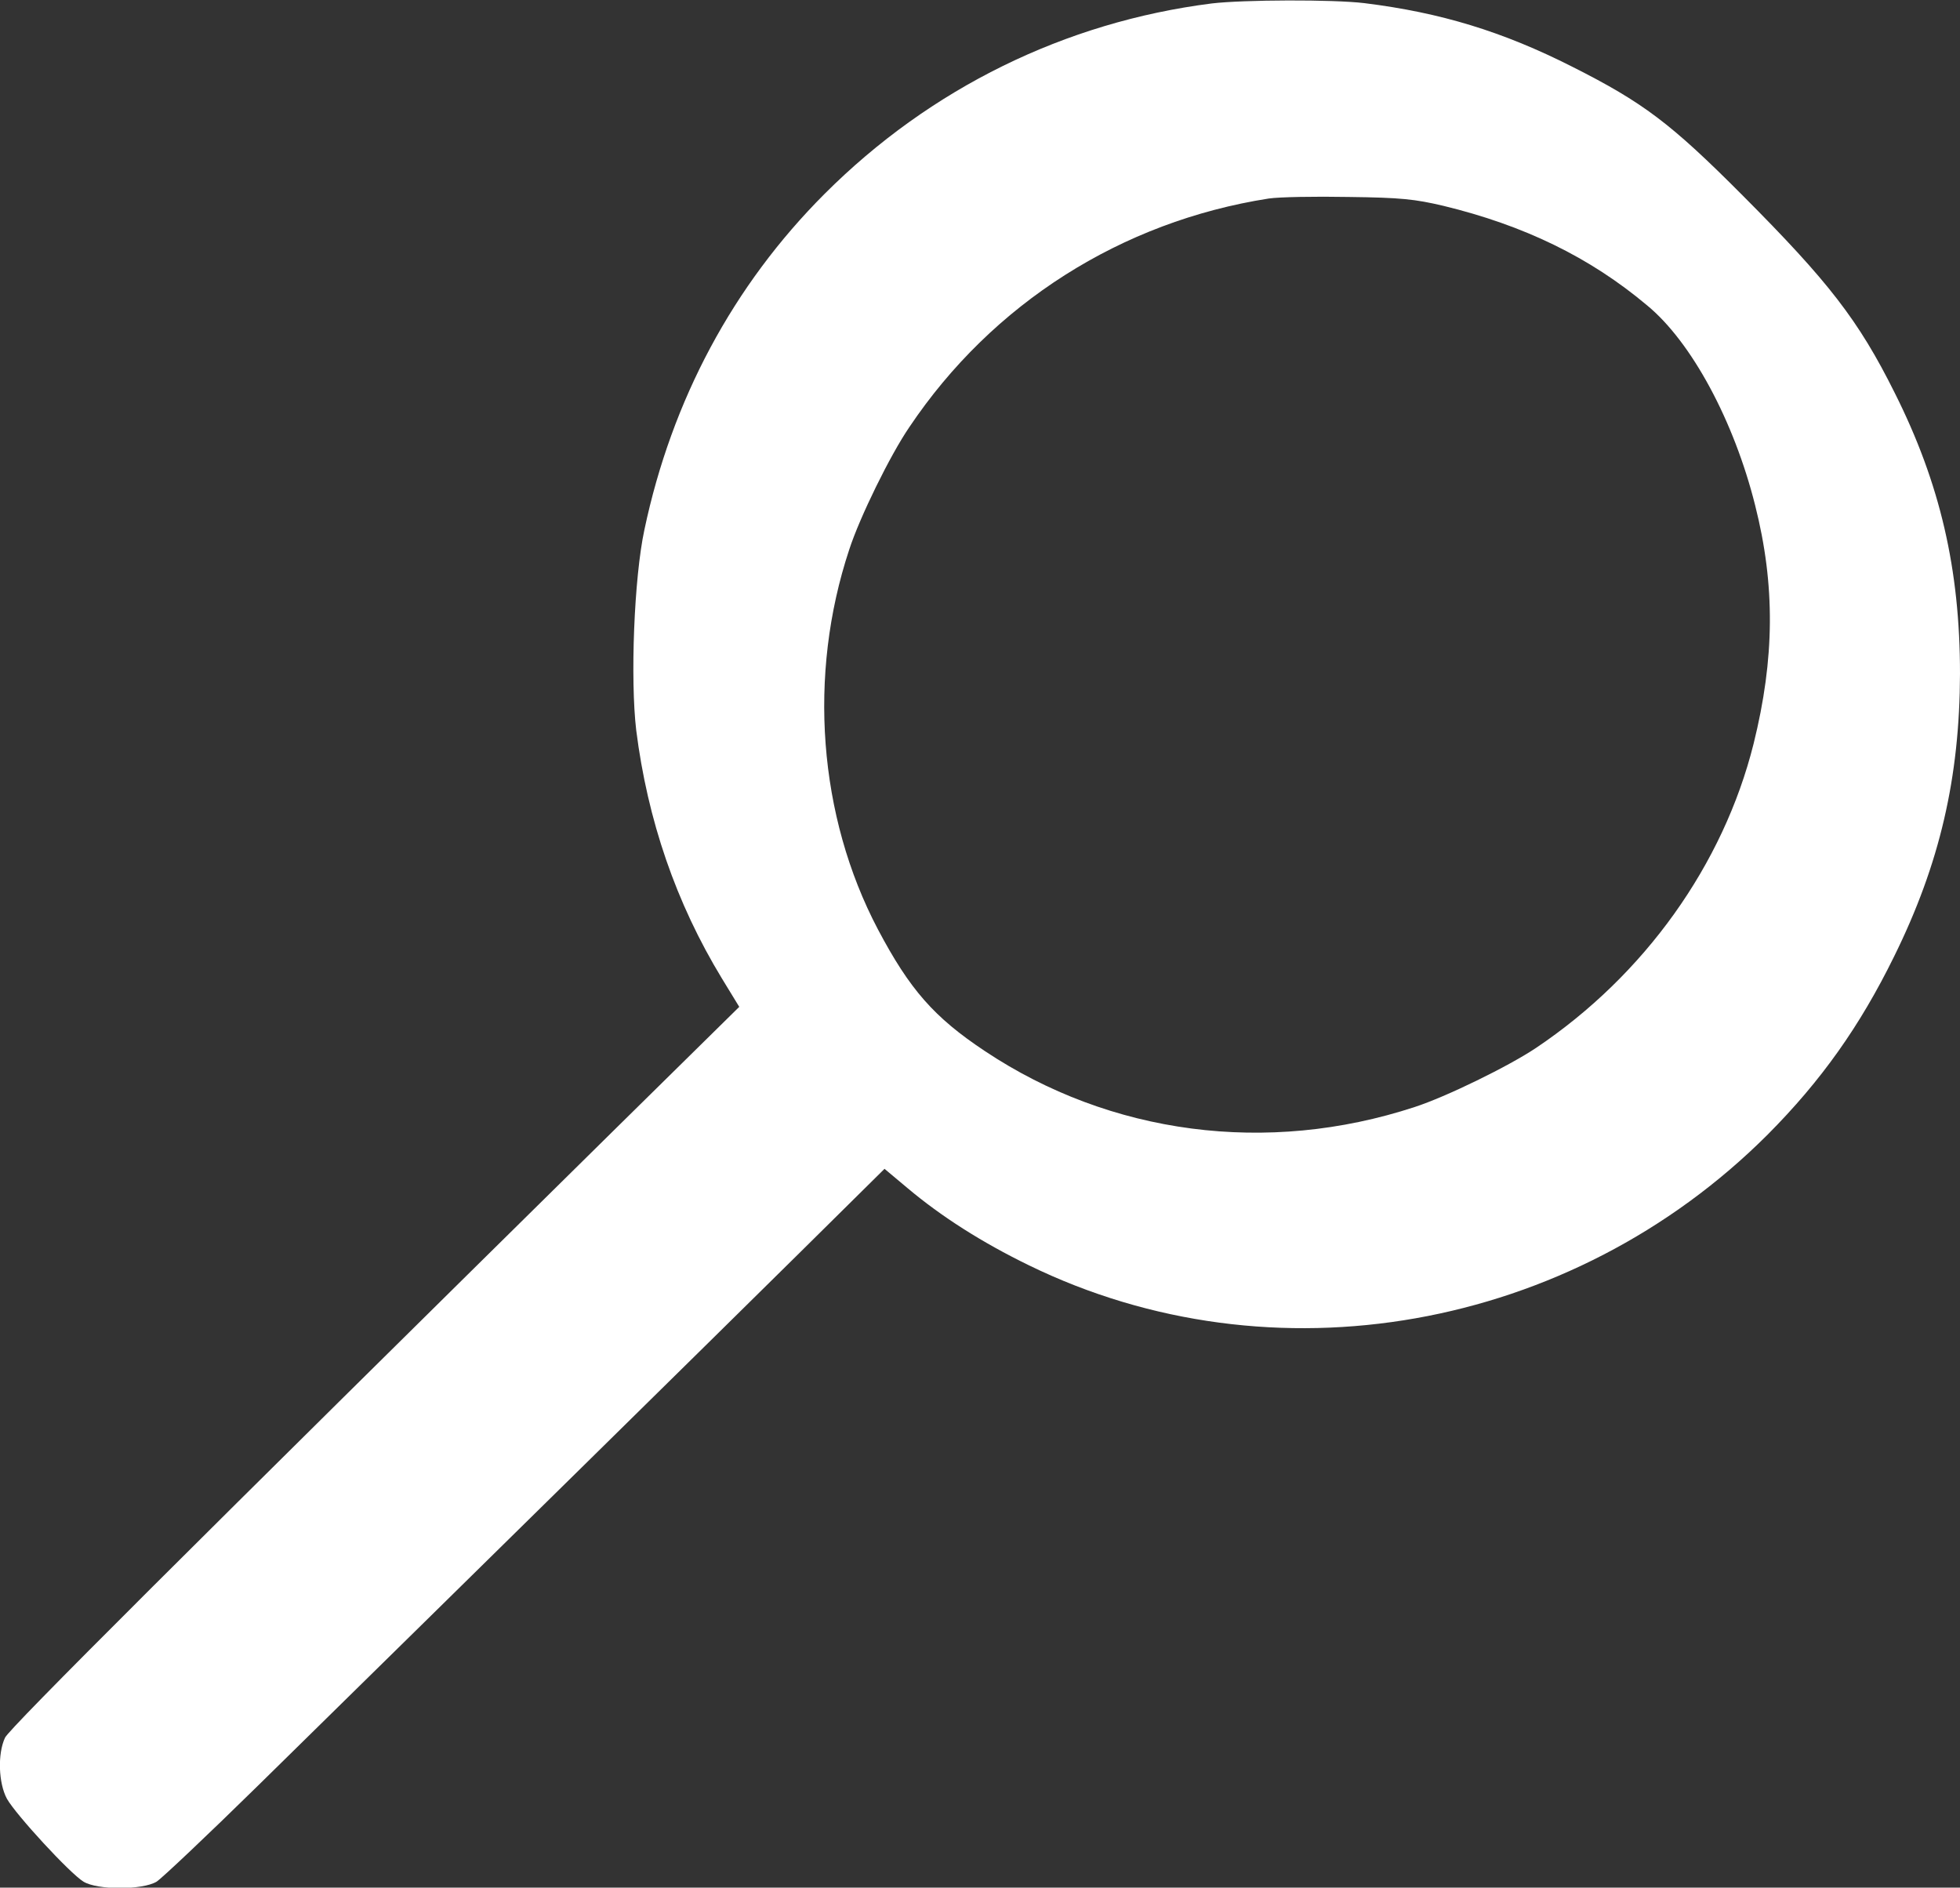 <?xml version="1.0" standalone="no"?>
<!DOCTYPE svg PUBLIC "-//W3C//DTD SVG 20010904//EN"
 "http://www.w3.org/TR/2001/REC-SVG-20010904/DTD/svg10.dtd">
<svg version="1.0" xmlns="http://www.w3.org/2000/svg"
 width="622pt" height="599pt" viewBox="0 0 622 599"
 preserveAspectRatio="xMidYMid meet">
<rect x="0" y="0" width="622" height="599" fill="#333333" stroke="none"/>
<g transform="translate(0,599) scale(0.1,-0.1)"
fill="#FFFFFF" stroke="none">
<path d="M3845 5979 c-465 -59 -893 -269 -1228 -604 -290 -290 -485 -654 -572
-1066 -33 -153 -45 -475 -26 -636 36 -285 126 -548 272 -788 l55 -90 -391
-385 c-1350 -1331 -1924 -1903 -1939 -1934 -24 -51 -21 -144 6 -194 28 -50
200 -237 243 -263 44 -27 187 -27 232 0 17 11 161 147 320 303 714 701 1470
1445 1719 1691 l271 268 74 -62 c106 -89 234 -171 384 -244 772 -377 1720
-210 2345 415 169 170 292 343 401 565 145 294 208 567 209 897 0 332 -63 604
-207 891 -115 231 -210 353 -483 627 -228 229 -316 295 -540 408 -221 112
-418 172 -660 202 -99 12 -384 11 -485 -1z m735 -642 c256 -62 465 -163 647
-316 141 -116 276 -367 343 -635 64 -253 62 -486 -5 -756 -96 -384 -346 -734
-690 -965 -88 -59 -287 -156 -386 -188 -467 -153 -965 -88 -1364 178 -161 107
-238 195 -339 386 -189 359 -223 807 -91 1205 33 102 130 300 191 389 263 392
673 652 1140 725 33 5 147 7 254 5 167 -2 210 -7 300 -28z"/>
</g>
</svg>
